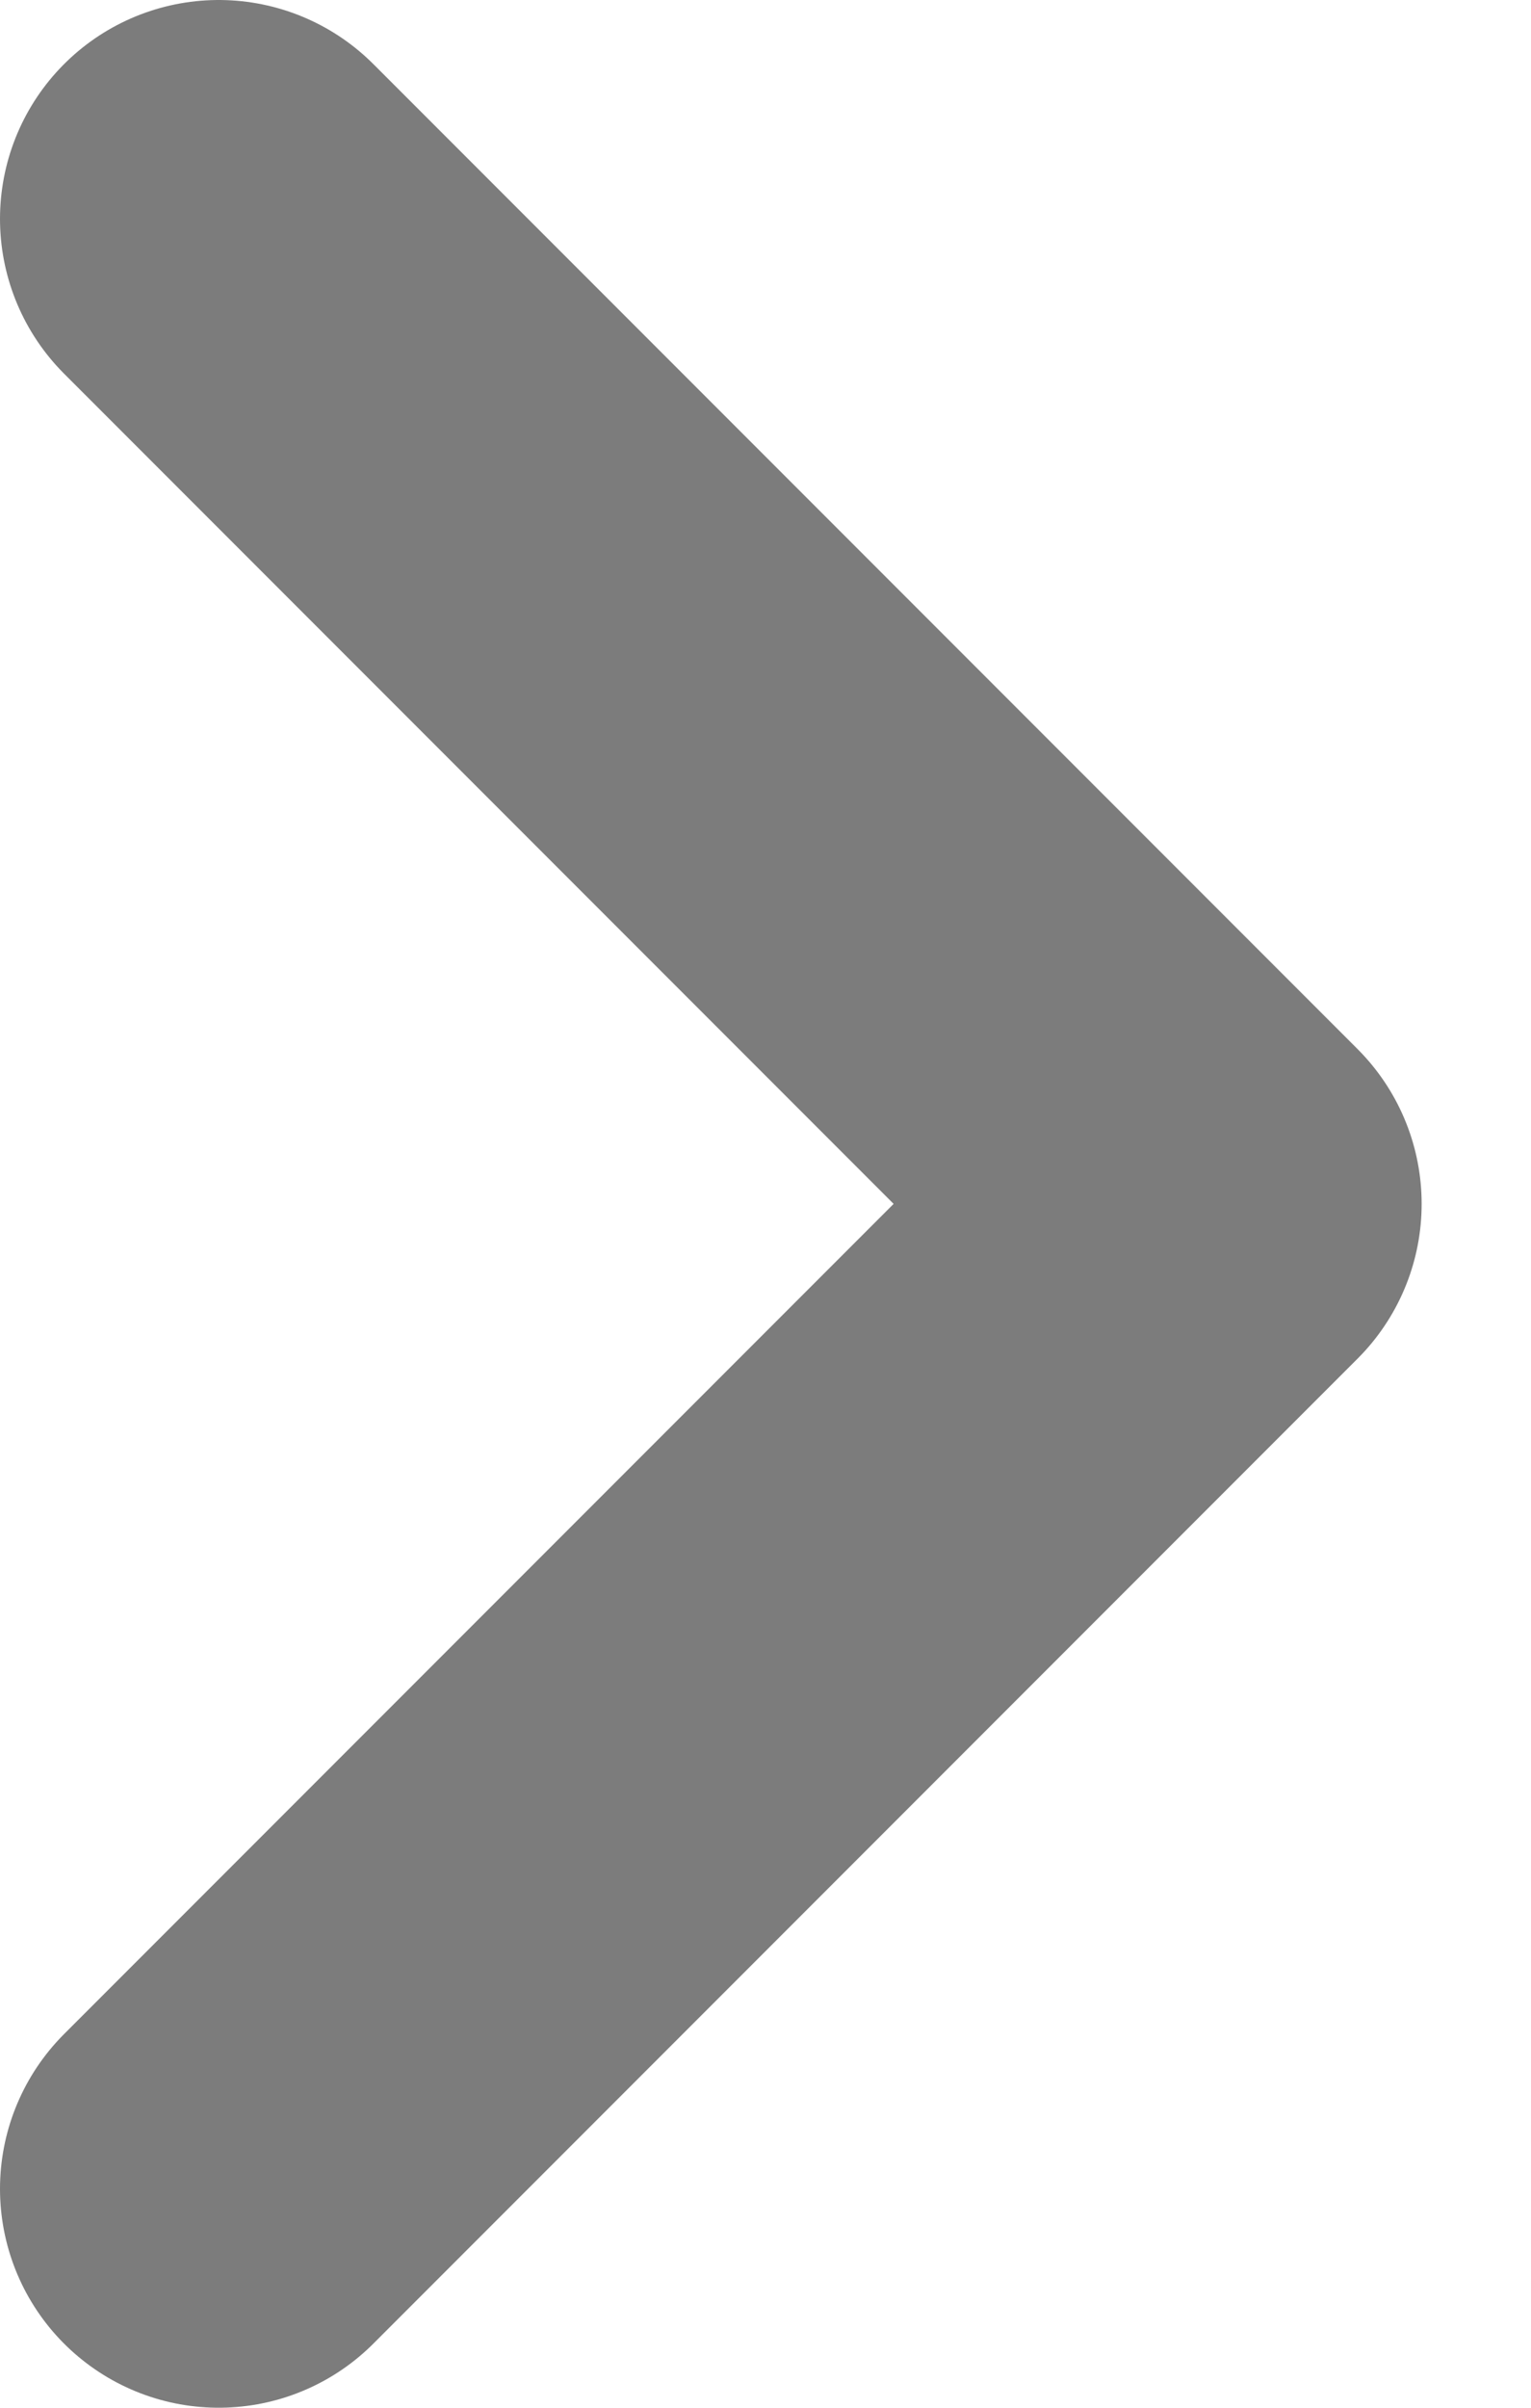 <svg width="7" height="11" viewBox="0 0 7 11" fill="none" xmlns="http://www.w3.org/2000/svg">
<path d="M1 1L5.5 5.5L1 10" stroke="#252525" stroke-opacity="0.6" stroke-width="2" stroke-linecap="round" stroke-linejoin="round"/>
</svg>
